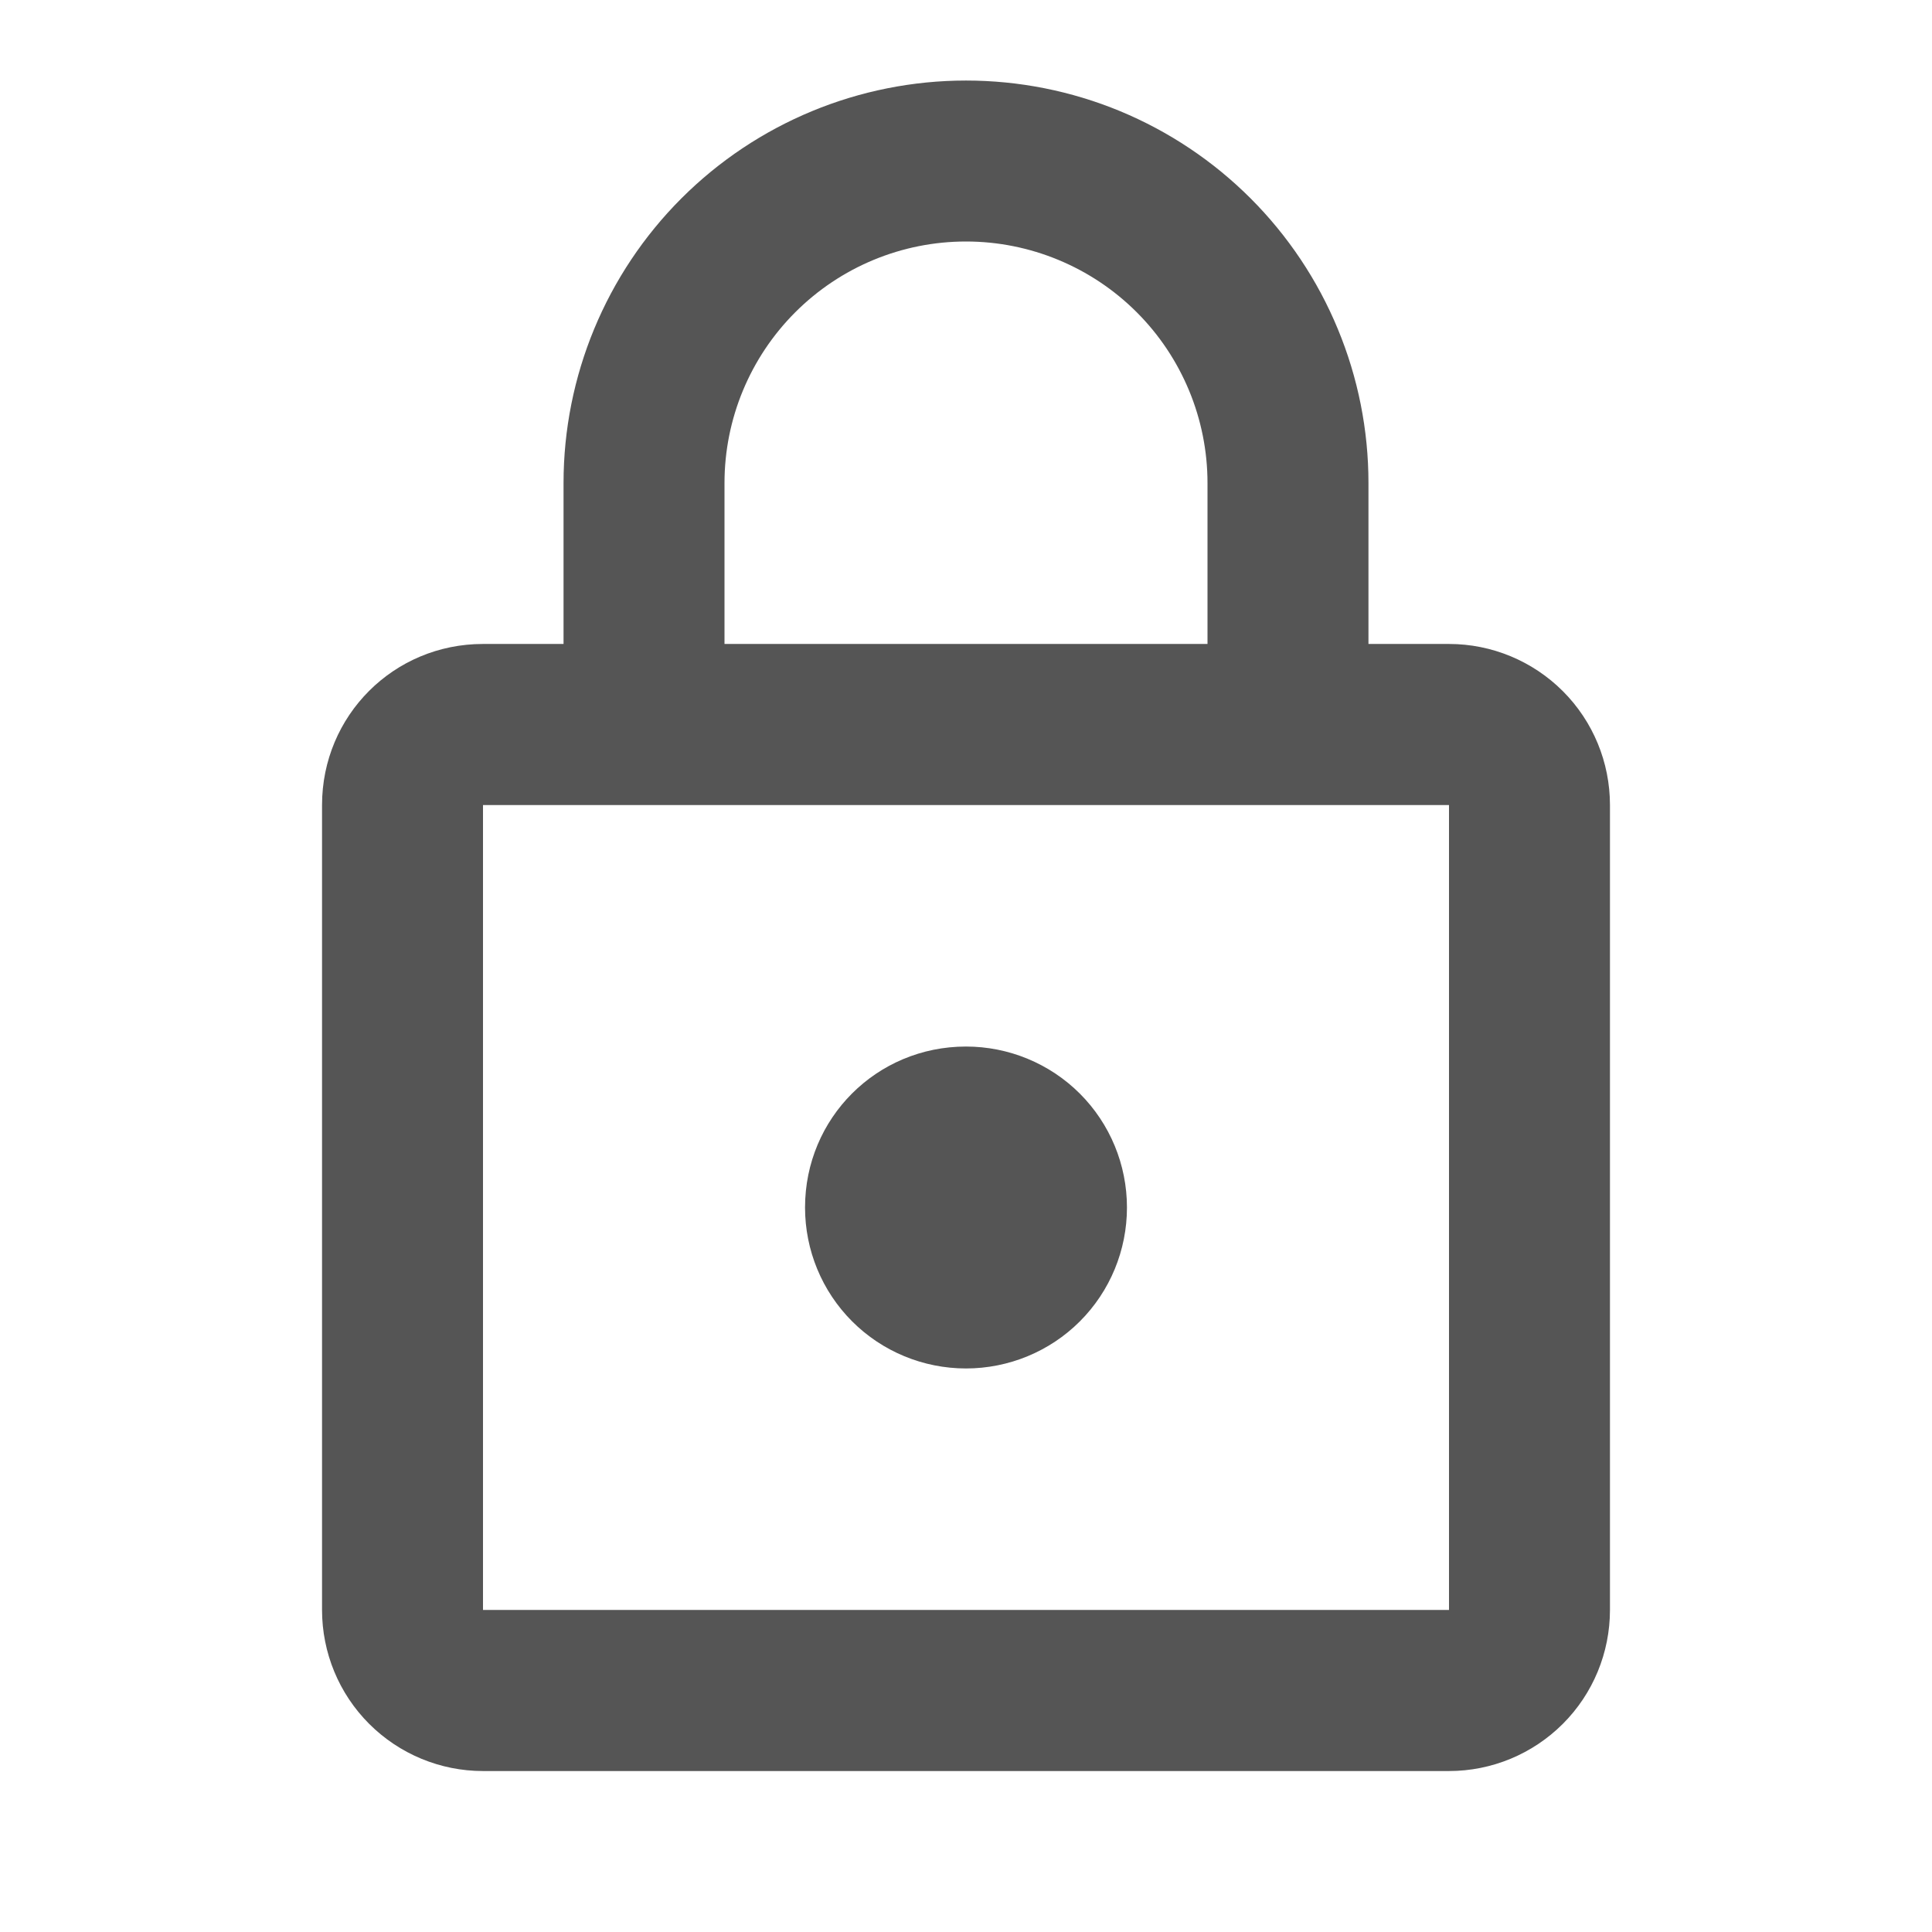 <svg width="16" height="16" viewBox="0 0 16 16" fill="none" xmlns="http://www.w3.org/2000/svg">
<path d="M8 11.333C7.646 11.333 7.307 11.193 7.057 10.943C6.807 10.693 6.667 10.354 6.667 10C6.667 9.26 7.26 8.667 8 8.667C8.353 8.667 8.693 8.807 8.943 9.057C9.193 9.307 9.333 9.646 9.333 10C9.333 10.354 9.193 10.693 8.943 10.943C8.693 11.193 8.353 11.333 8 11.333ZM12 13.333V6.667H4V13.333H12ZM12 5.333C12.354 5.333 12.693 5.474 12.943 5.724C13.193 5.974 13.333 6.313 13.333 6.667V13.333C13.333 13.687 13.193 14.026 12.943 14.276C12.693 14.526 12.354 14.667 12 14.667H4C3.646 14.667 3.307 14.526 3.057 14.276C2.807 14.026 2.667 13.687 2.667 13.333V6.667C2.667 5.927 3.26 5.333 4 5.333H4.667V4C4.667 3.116 5.018 2.268 5.643 1.643C6.268 1.018 7.116 0.667 8 0.667C8.438 0.667 8.871 0.753 9.275 0.92C9.68 1.088 10.047 1.333 10.357 1.643C10.666 1.952 10.912 2.32 11.079 2.724C11.247 3.129 11.333 3.562 11.333 4V5.333H12ZM8 2C7.469 2 6.961 2.211 6.586 2.586C6.211 2.961 6 3.47 6 4V5.333H10V4C10 3.47 9.789 2.961 9.414 2.586C9.039 2.211 8.53 2 8 2Z" fill="#555555"/>
</svg>
